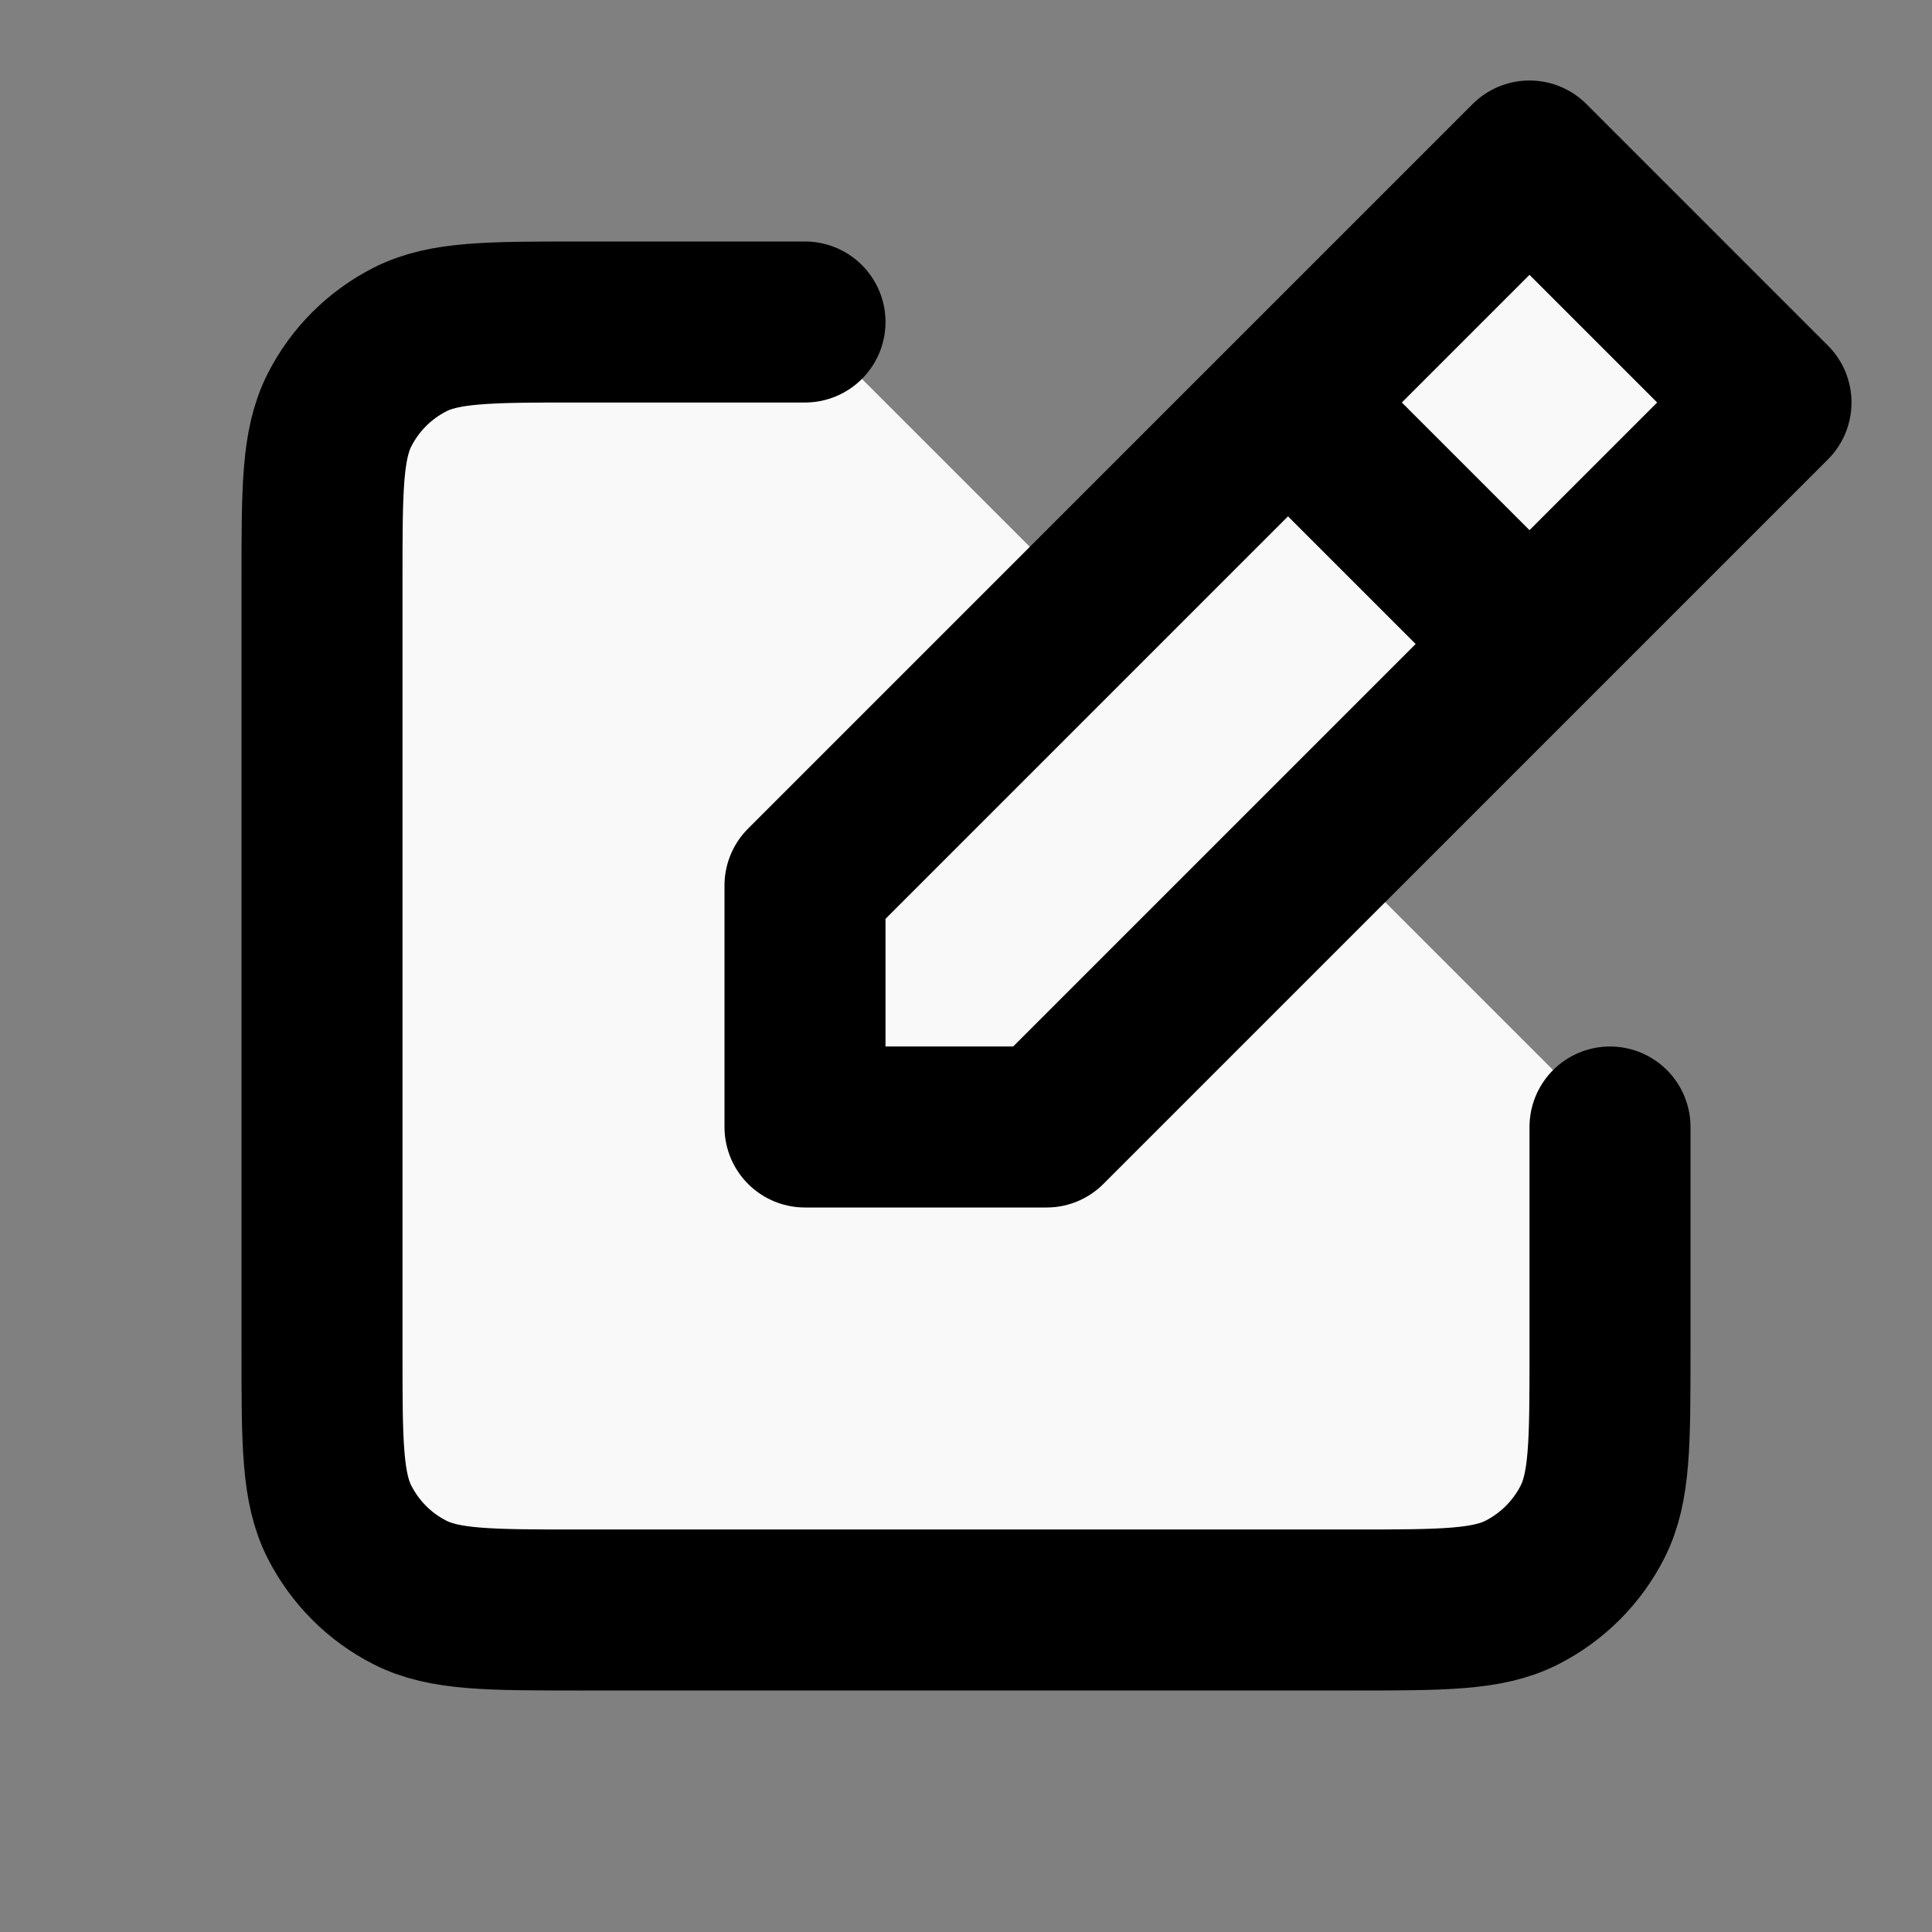<?xml version="1.0" encoding="UTF-8" standalone="no"?>
<!-- Uploaded to: SVG Repo, www.svgrepo.com, Generator: SVG Repo Mixer Tools -->

<svg
   width="800"
   height="800"
   viewBox="0 0 24 24"
   fill="none"
   version="1.1"
   id="svg1"
   xmlns="http://www.w3.org/2000/svg"
   xmlns:svg="http://www.w3.org/2000/svg">
  <rect x="0" y="0" width="24" height="24" fill="#808080" stroke="none"/>
  <defs
     id="defs1" />
  <g
     id="File / Note_Edit"
     style="fill:#f9f9f9">
    <path
       id="Vector"
       d="m 10,4 h -2.8 C 6.08,4 5.52,4 5.092,4.218 4.715,4.41 4.41,4.715 4.218,5.092 4,5.52 4,6.08 4,7.2 v 9.6 c 0,1.12 0,1.68 0.218,2.108 0.192,0.376 0.497,0.683 0.874,0.874 C 5.519,20 6.079,20 7.197,20 h 9.606 c 1.118,0 1.677,0 2.104,-0.218 0.376,-0.192 0.683,-0.498 0.875,-0.875 C 20,18.48 20,17.921 20,16.803 V 14 m -4,-9 -6,6 v 3 h 3 l 6,-6 m -3,-3 3,-3 3,3 -3,3 m -3,-3 3,3"
       stroke="#000000"
       stroke-width="2"
       stroke-linecap="round"
       stroke-linejoin="round"
       style="fill:#f9f9f9" />
  </g>
</svg>
